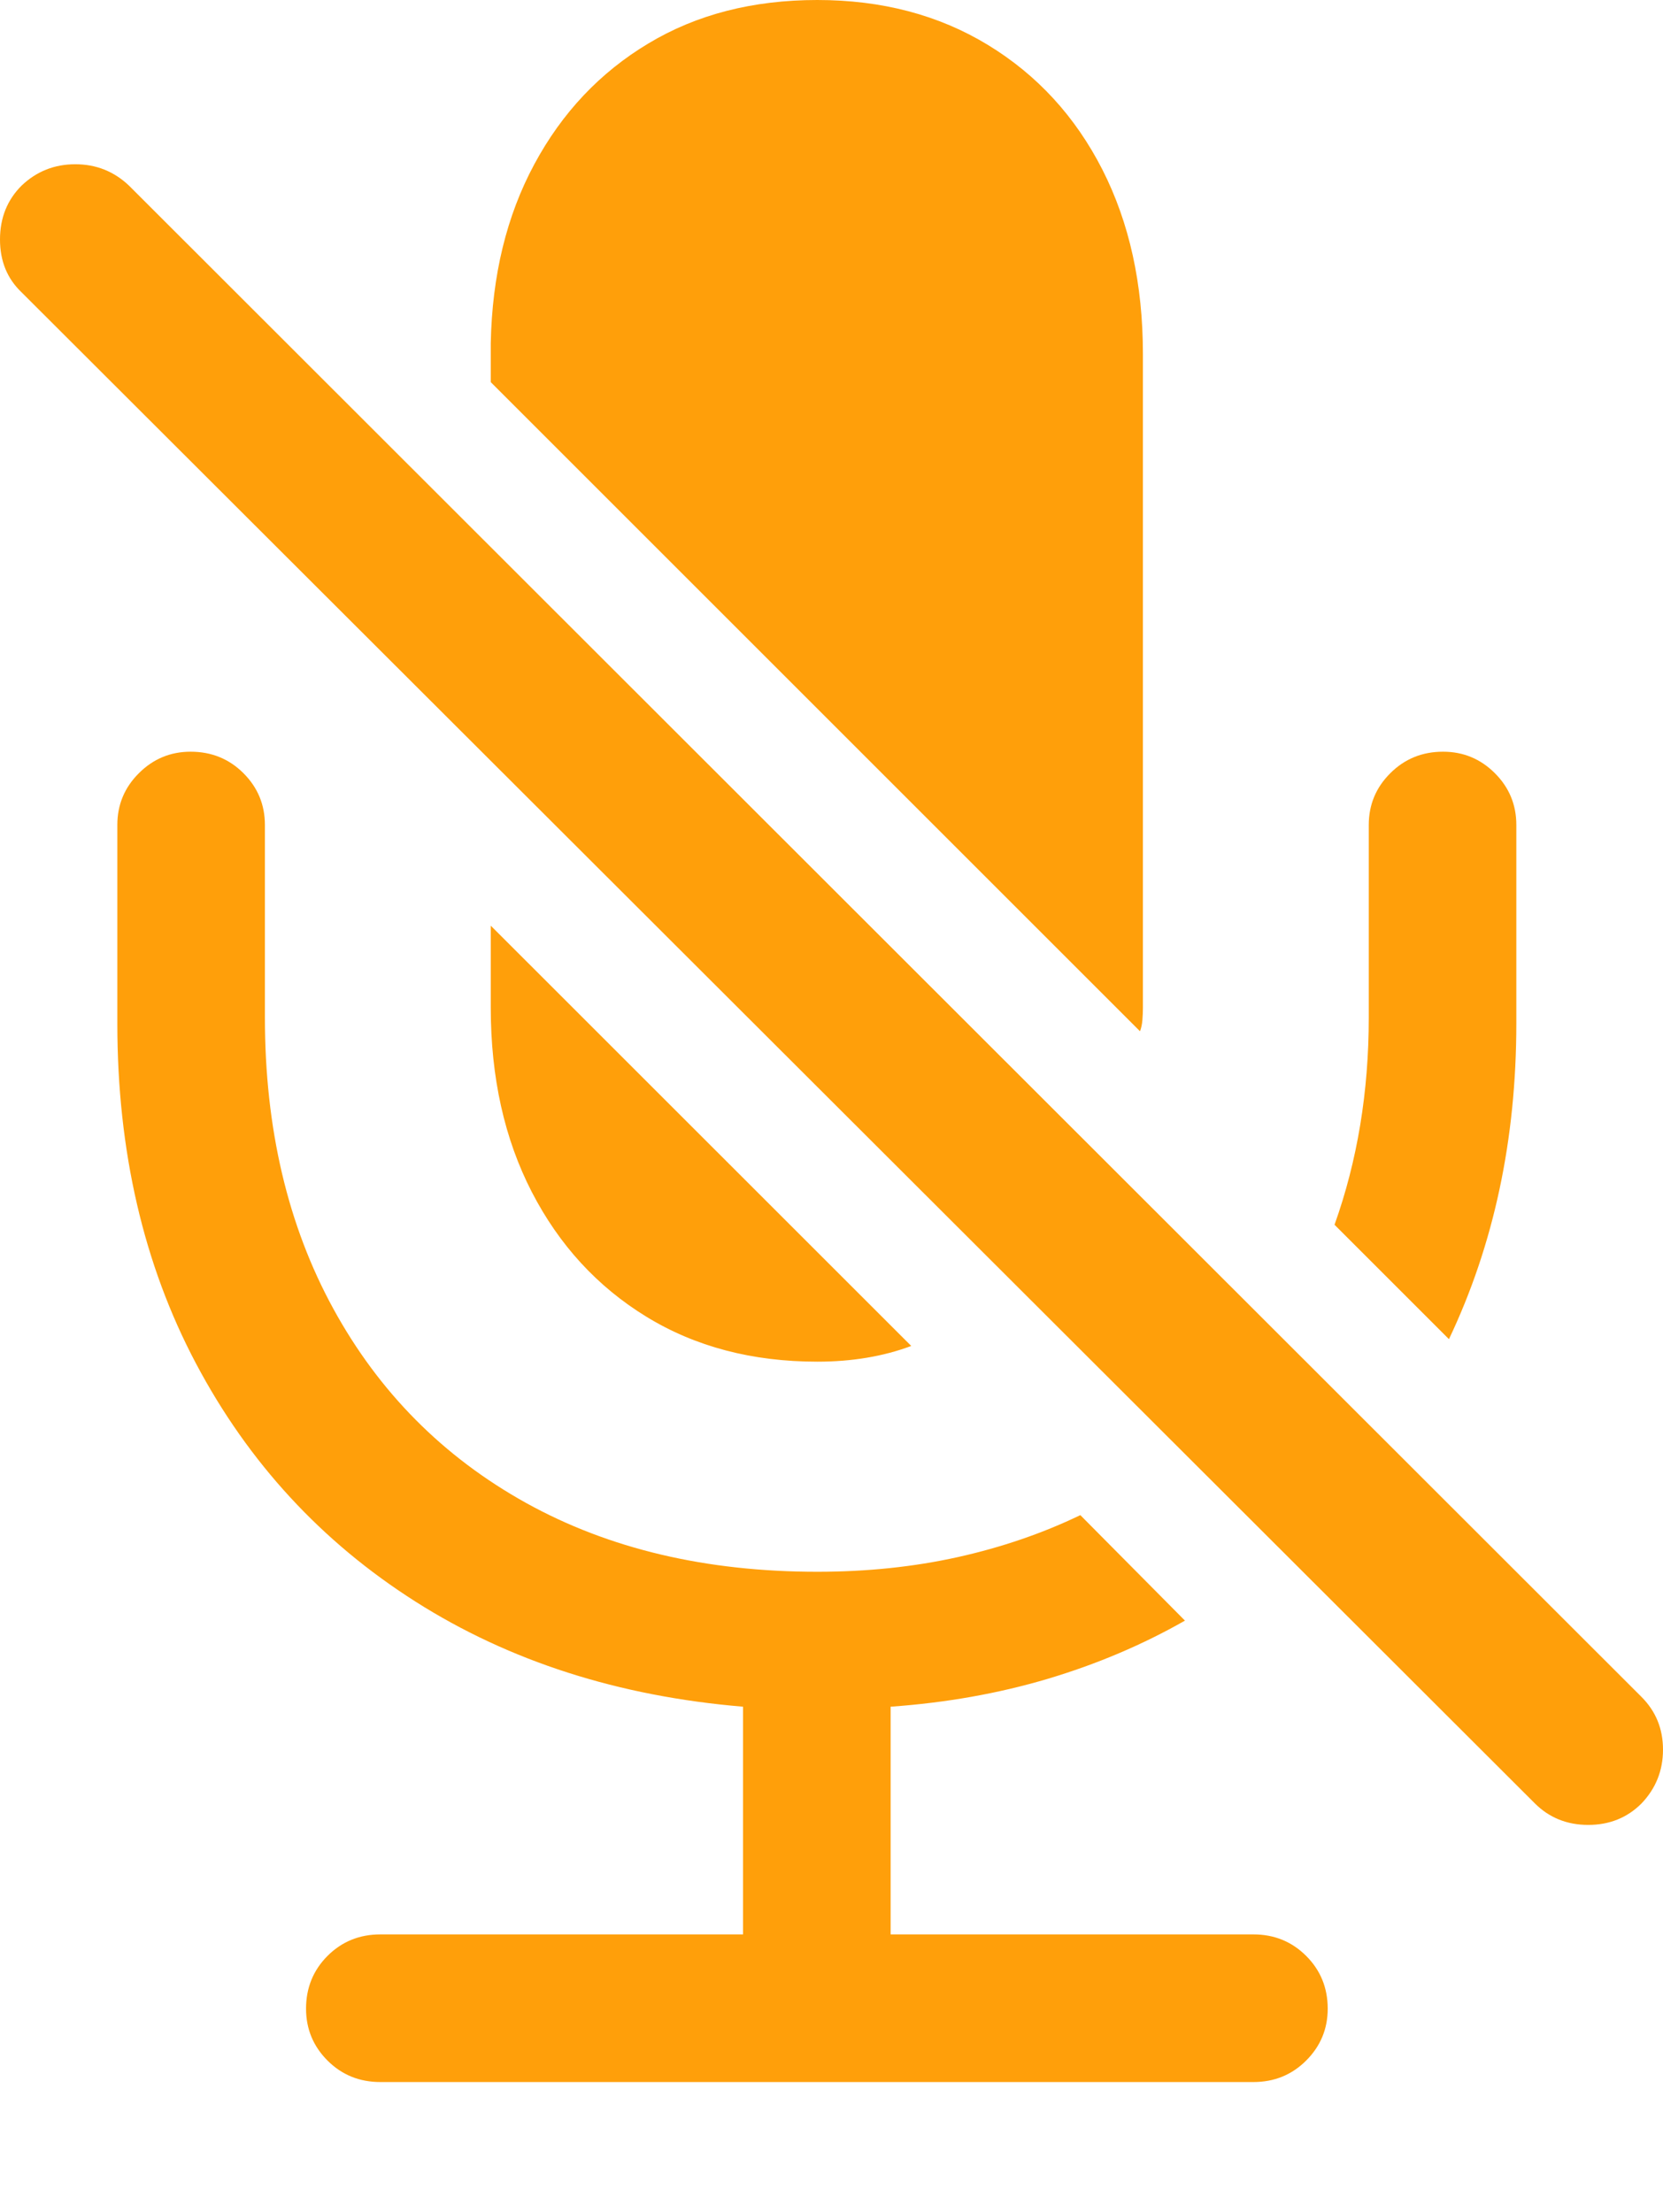 <?xml version="1.0" encoding="UTF-8"?>
<!--Generator: Apple Native CoreSVG 175.5-->
<!DOCTYPE svg
PUBLIC "-//W3C//DTD SVG 1.1//EN"
       "http://www.w3.org/Graphics/SVG/1.1/DTD/svg11.dtd">
<svg version="1.1" xmlns="http://www.w3.org/2000/svg" xmlns:xlink="http://www.w3.org/1999/xlink" width="16.611" height="22.1">
 <g>
  <rect height="22.1" opacity="0" width="16.611" x="0" y="0"/>
  <path d="M1.172 10.225Q1.172 12.139 1.958 13.623Q2.744 15.107 4.15 16.001Q5.557 16.895 7.422 17.051L7.422 19.326L3.799 19.326Q3.486 19.326 3.271 19.541Q3.057 19.756 3.057 20.068Q3.057 20.371 3.271 20.586Q3.486 20.801 3.799 20.801L12.52 20.801Q12.832 20.801 13.047 20.586Q13.262 20.371 13.262 20.068Q13.262 19.756 13.047 19.541Q12.832 19.326 12.52 19.326L8.896 19.326L8.896 17.051Q9.727 16.992 10.464 16.773Q11.201 16.553 11.836 16.191L10.791 15.137Q10.225 15.41 9.565 15.557Q8.906 15.703 8.164 15.703Q6.494 15.703 5.254 15.015Q4.014 14.326 3.33 13.076Q2.646 11.826 2.646 10.166L2.646 8.242Q2.646 7.939 2.432 7.725Q2.217 7.51 1.904 7.51Q1.602 7.51 1.387 7.725Q1.172 7.939 1.172 8.242ZM13.33 12.236L14.473 13.379Q15.146 11.963 15.146 10.225L15.146 8.242Q15.146 7.939 14.932 7.725Q14.717 7.51 14.414 7.51Q14.102 7.51 13.887 7.725Q13.672 7.939 13.672 8.242L13.672 10.166Q13.672 11.279 13.33 12.236ZM8.164 13.604Q8.682 13.604 9.102 13.447L4.902 9.248L4.902 10.068Q4.902 11.113 5.312 11.909Q5.723 12.705 6.455 13.154Q7.188 13.604 8.164 13.604ZM8.164 0Q9.131 0 9.868 0.449Q10.605 0.898 11.011 1.694Q11.416 2.49 11.416 3.535L11.416 10.068Q11.416 10.127 11.411 10.19Q11.406 10.254 11.387 10.303L4.902 3.818L4.902 3.428Q4.922 2.412 5.337 1.641Q5.752 0.869 6.475 0.435Q7.197 0 8.164 0Z" fill="#ff9f0a"/>
  <path d="M15.332 18.018Q15.547 18.232 15.864 18.232Q16.182 18.232 16.396 18.018Q16.611 17.793 16.611 17.48Q16.611 17.168 16.396 16.953L1.289 1.855Q1.064 1.641 0.752 1.641Q0.439 1.641 0.215 1.855Q0 2.07 0 2.393Q0 2.715 0.215 2.92Z" fill="#ff9f0a"/>
 </g>
</svg>
